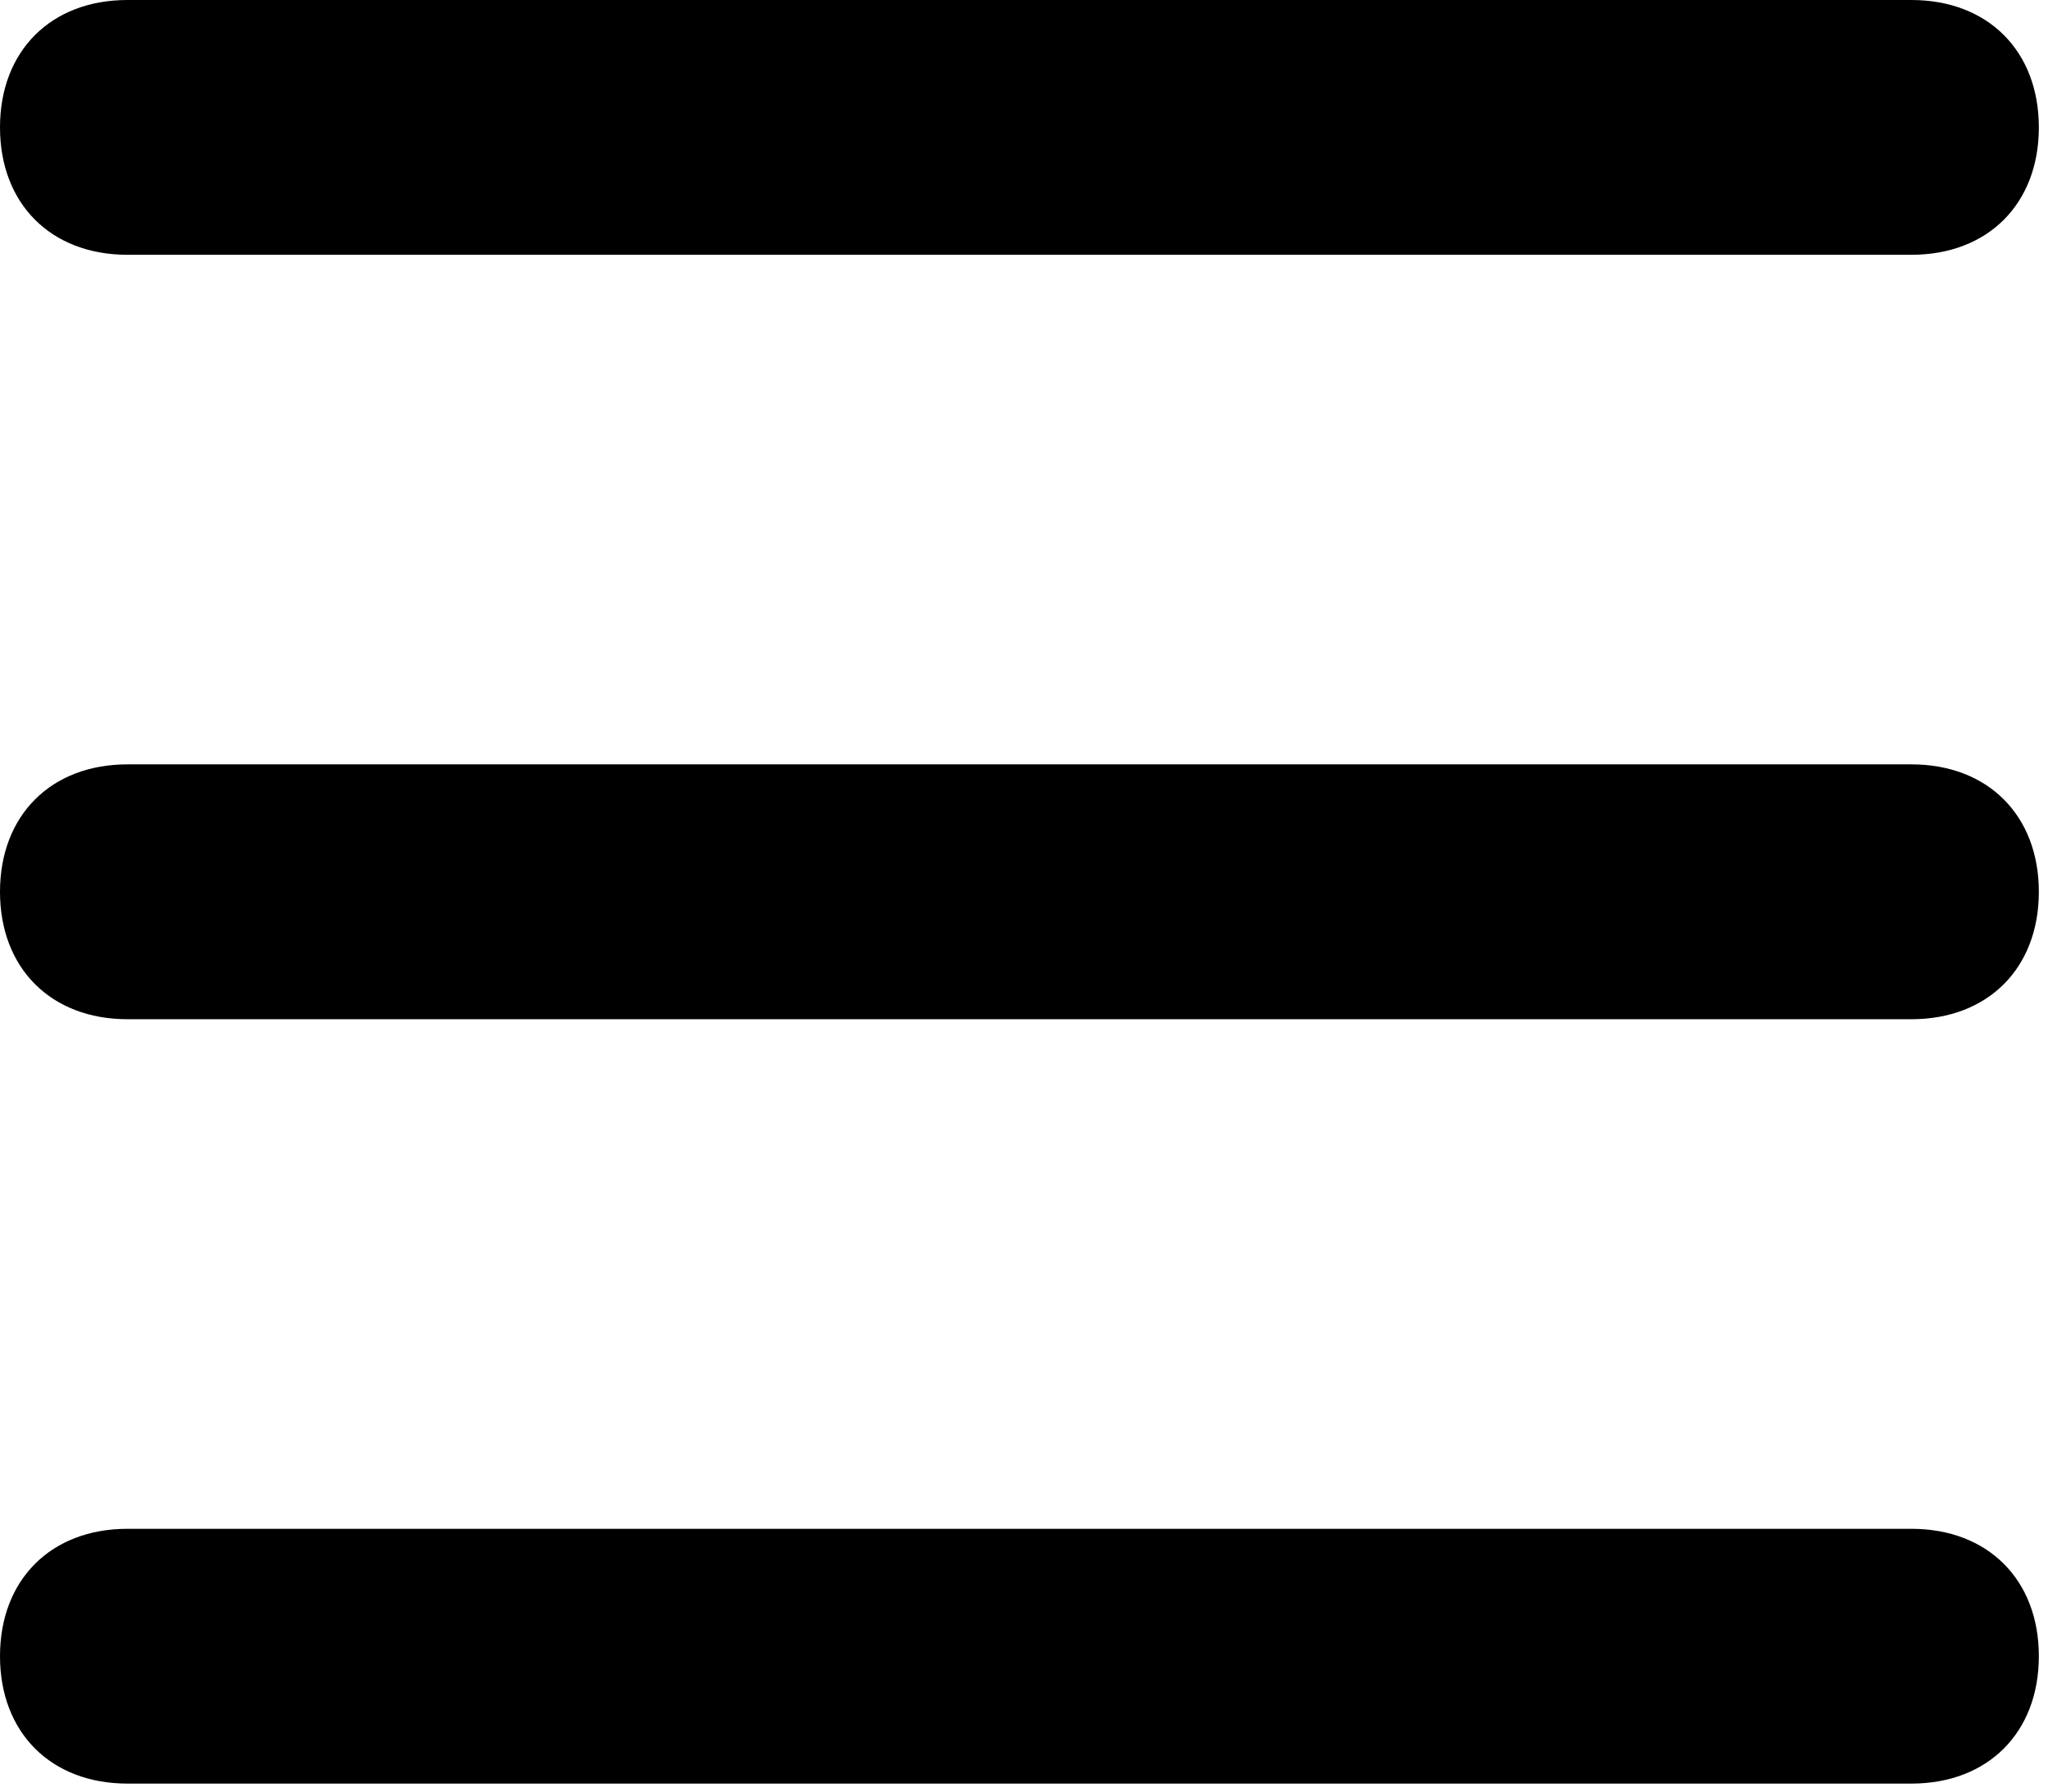 <svg width="32" height="28" viewBox="0 0 32 28" fill="none" xmlns="http://www.w3.org/2000/svg">
<path d="M1.991 3.982H29.866C31.061 3.982 31.857 3.186 31.857 1.991C31.857 0.796 31.061 0 29.866 0H1.991C0.796 0 0 0.796 0 1.991C0 3.186 0.796 3.982 1.991 3.982Z" fill="black"/>
<path d="M1.991 15.929H29.866C31.061 15.929 31.857 15.132 31.857 13.938C31.857 12.743 31.061 11.946 29.866 11.946H1.991C0.796 11.946 0 12.743 0 13.938C0 15.132 0.796 15.929 1.991 15.929Z" fill="black"/>
<path d="M1.991 27.875H29.866C31.061 27.875 31.857 27.078 31.857 25.884C31.857 24.689 31.061 23.893 29.866 23.893H1.991C0.796 23.893 0 24.689 0 25.884C0 27.078 0.796 27.875 1.991 27.875Z" fill="black"/>
</svg>
